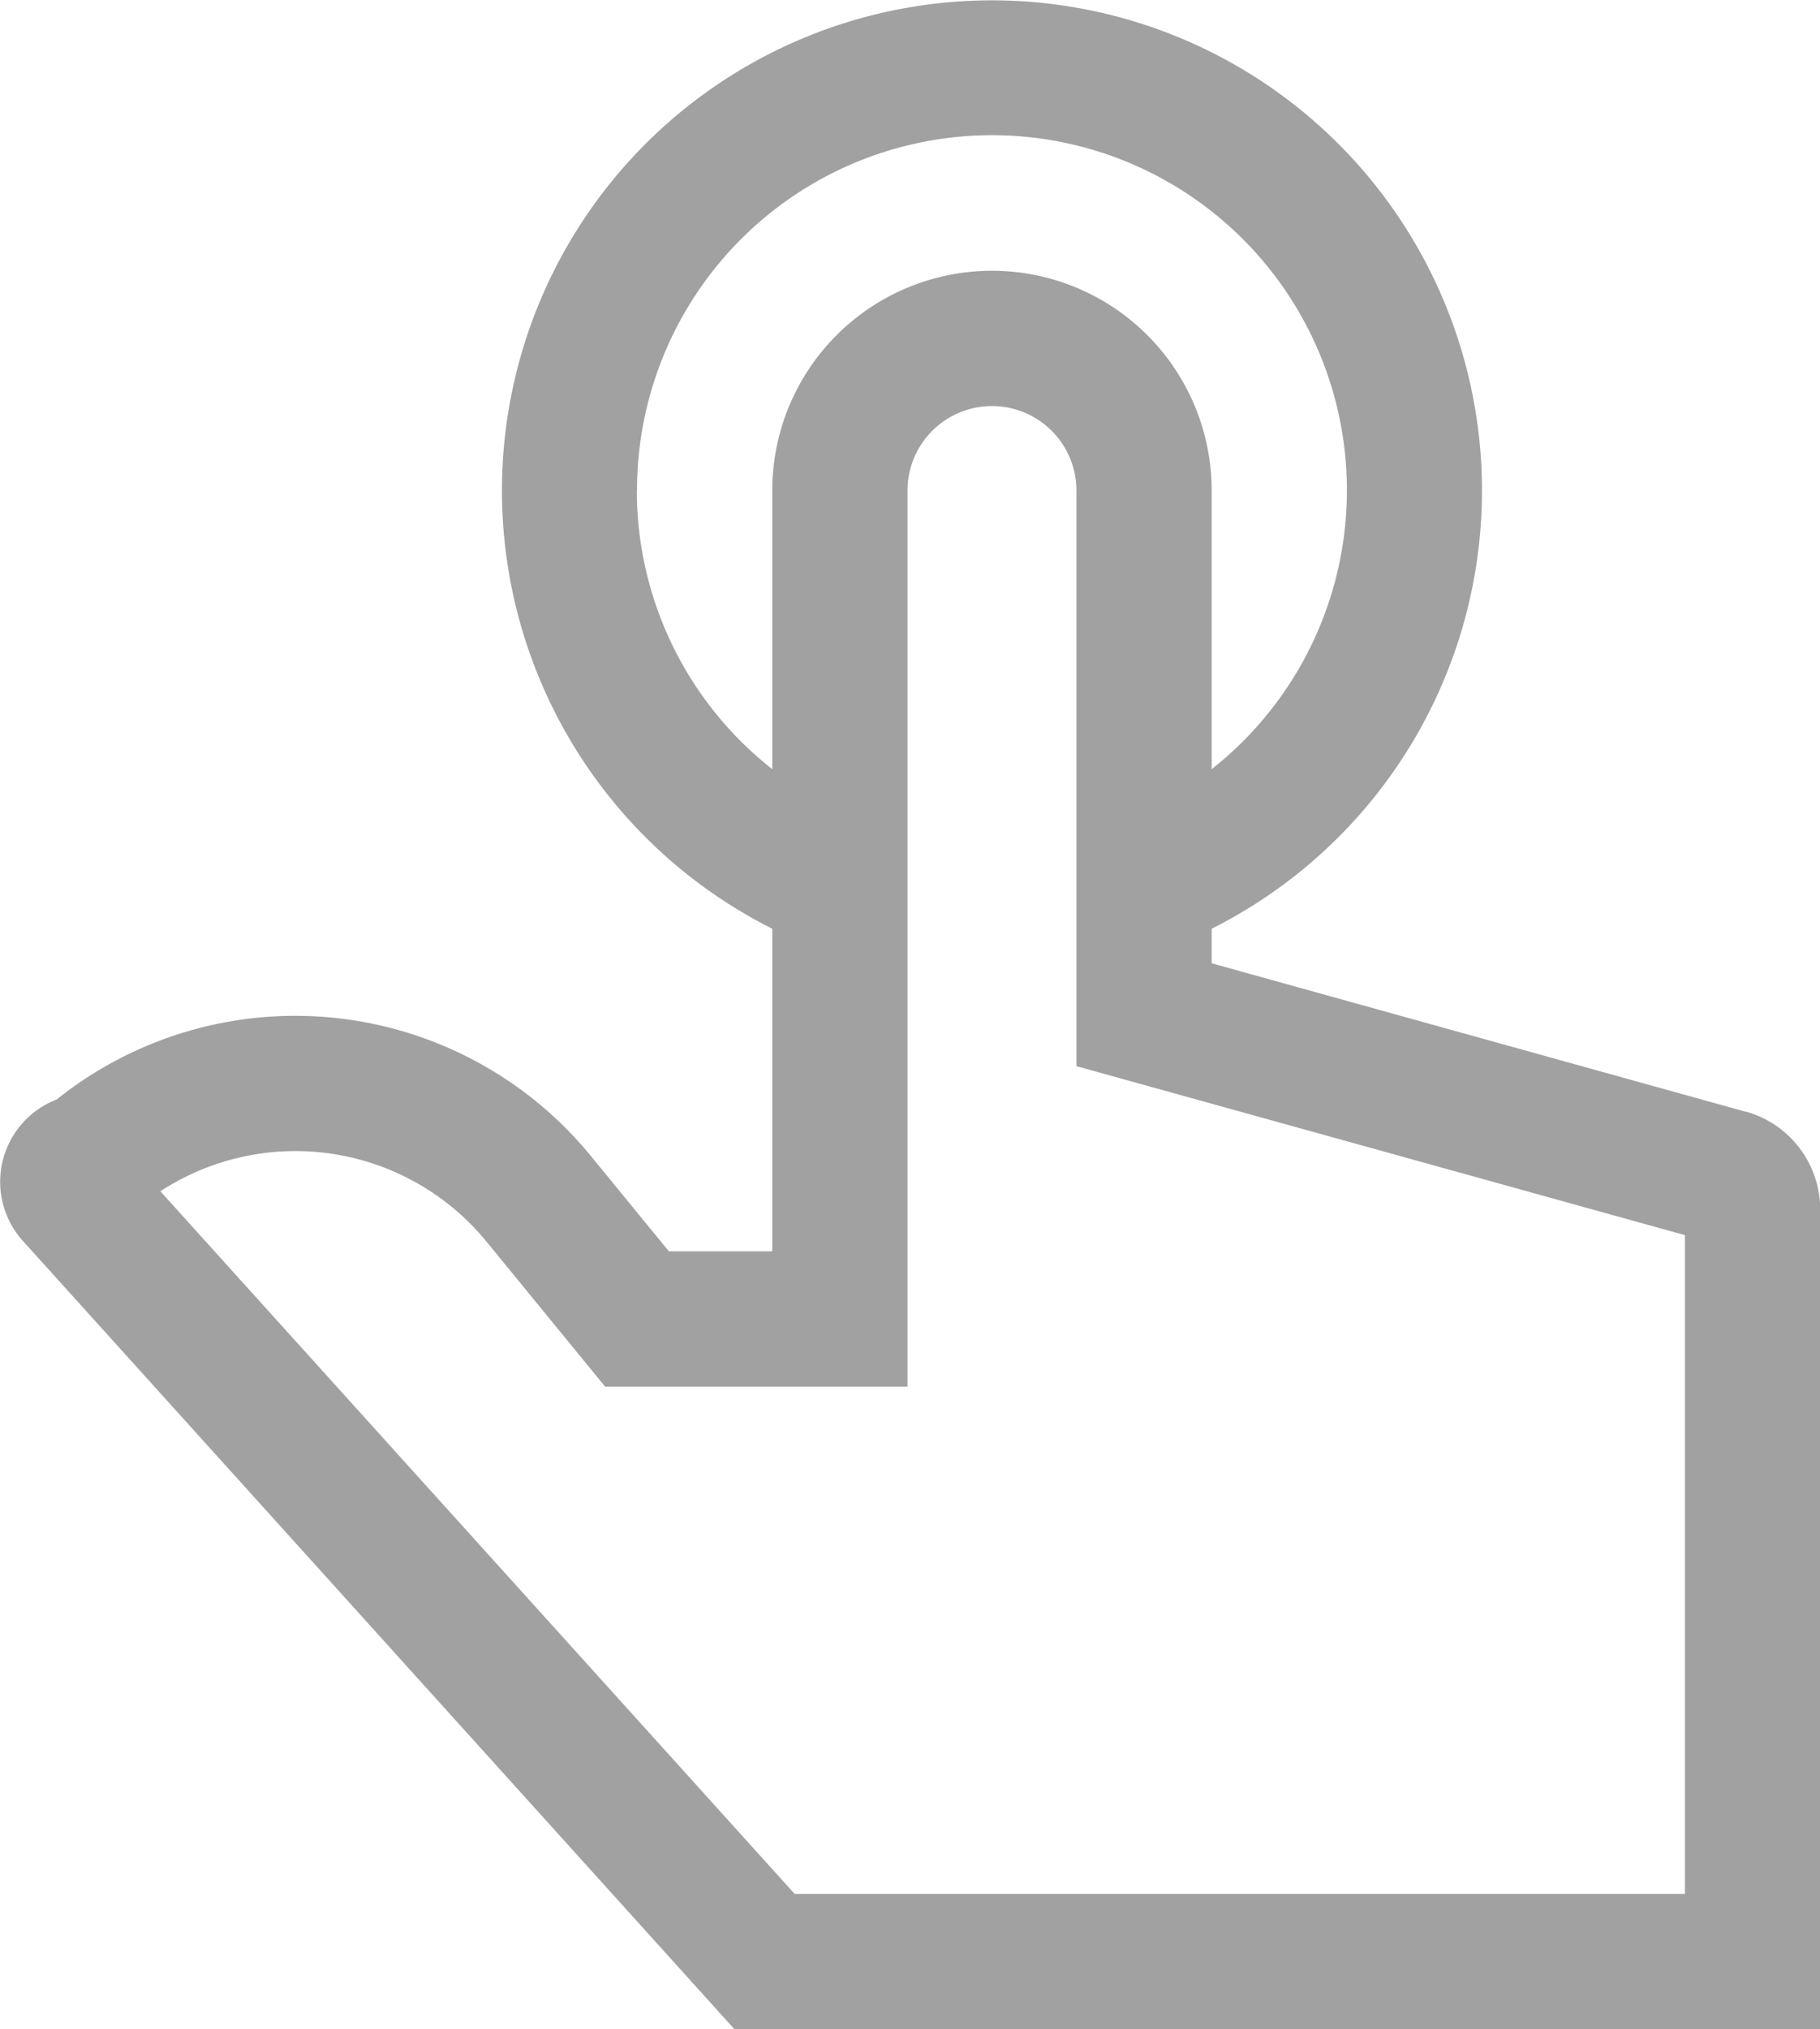 <svg xmlns="http://www.w3.org/2000/svg" width="10.214" height="11.383" viewBox="3.867 1.496 10.214 11.383"><path d="M13.665 7.733 10.667 6.9v-.194a2.75 2.75 0 1 0-2.466 0v1.81h-.58l-.438-.535a2.144 2.144 0 0 0-2.998-.317.495.495 0 0 0-.19.793l3.994 4.423h6.093V8.28a.57.57 0 0 0-.417-.548ZM7.442 4.248a1.992 1.992 0 1 1 3.225 1.563V4.248a1.233 1.233 0 1 0-2.466 0v1.563a1.989 1.989 0 0 1-.76-1.563Zm5.88 7.873H8.327l-3.56-3.942a1.386 1.386 0 0 1 1.83.282l.666.814H8.96V4.248a.474.474 0 0 1 .948 0v3.229l3.415.948v3.696Z" fill="#a1a1a1" fill-rule="evenodd" data-name="Path 29060"/></svg>